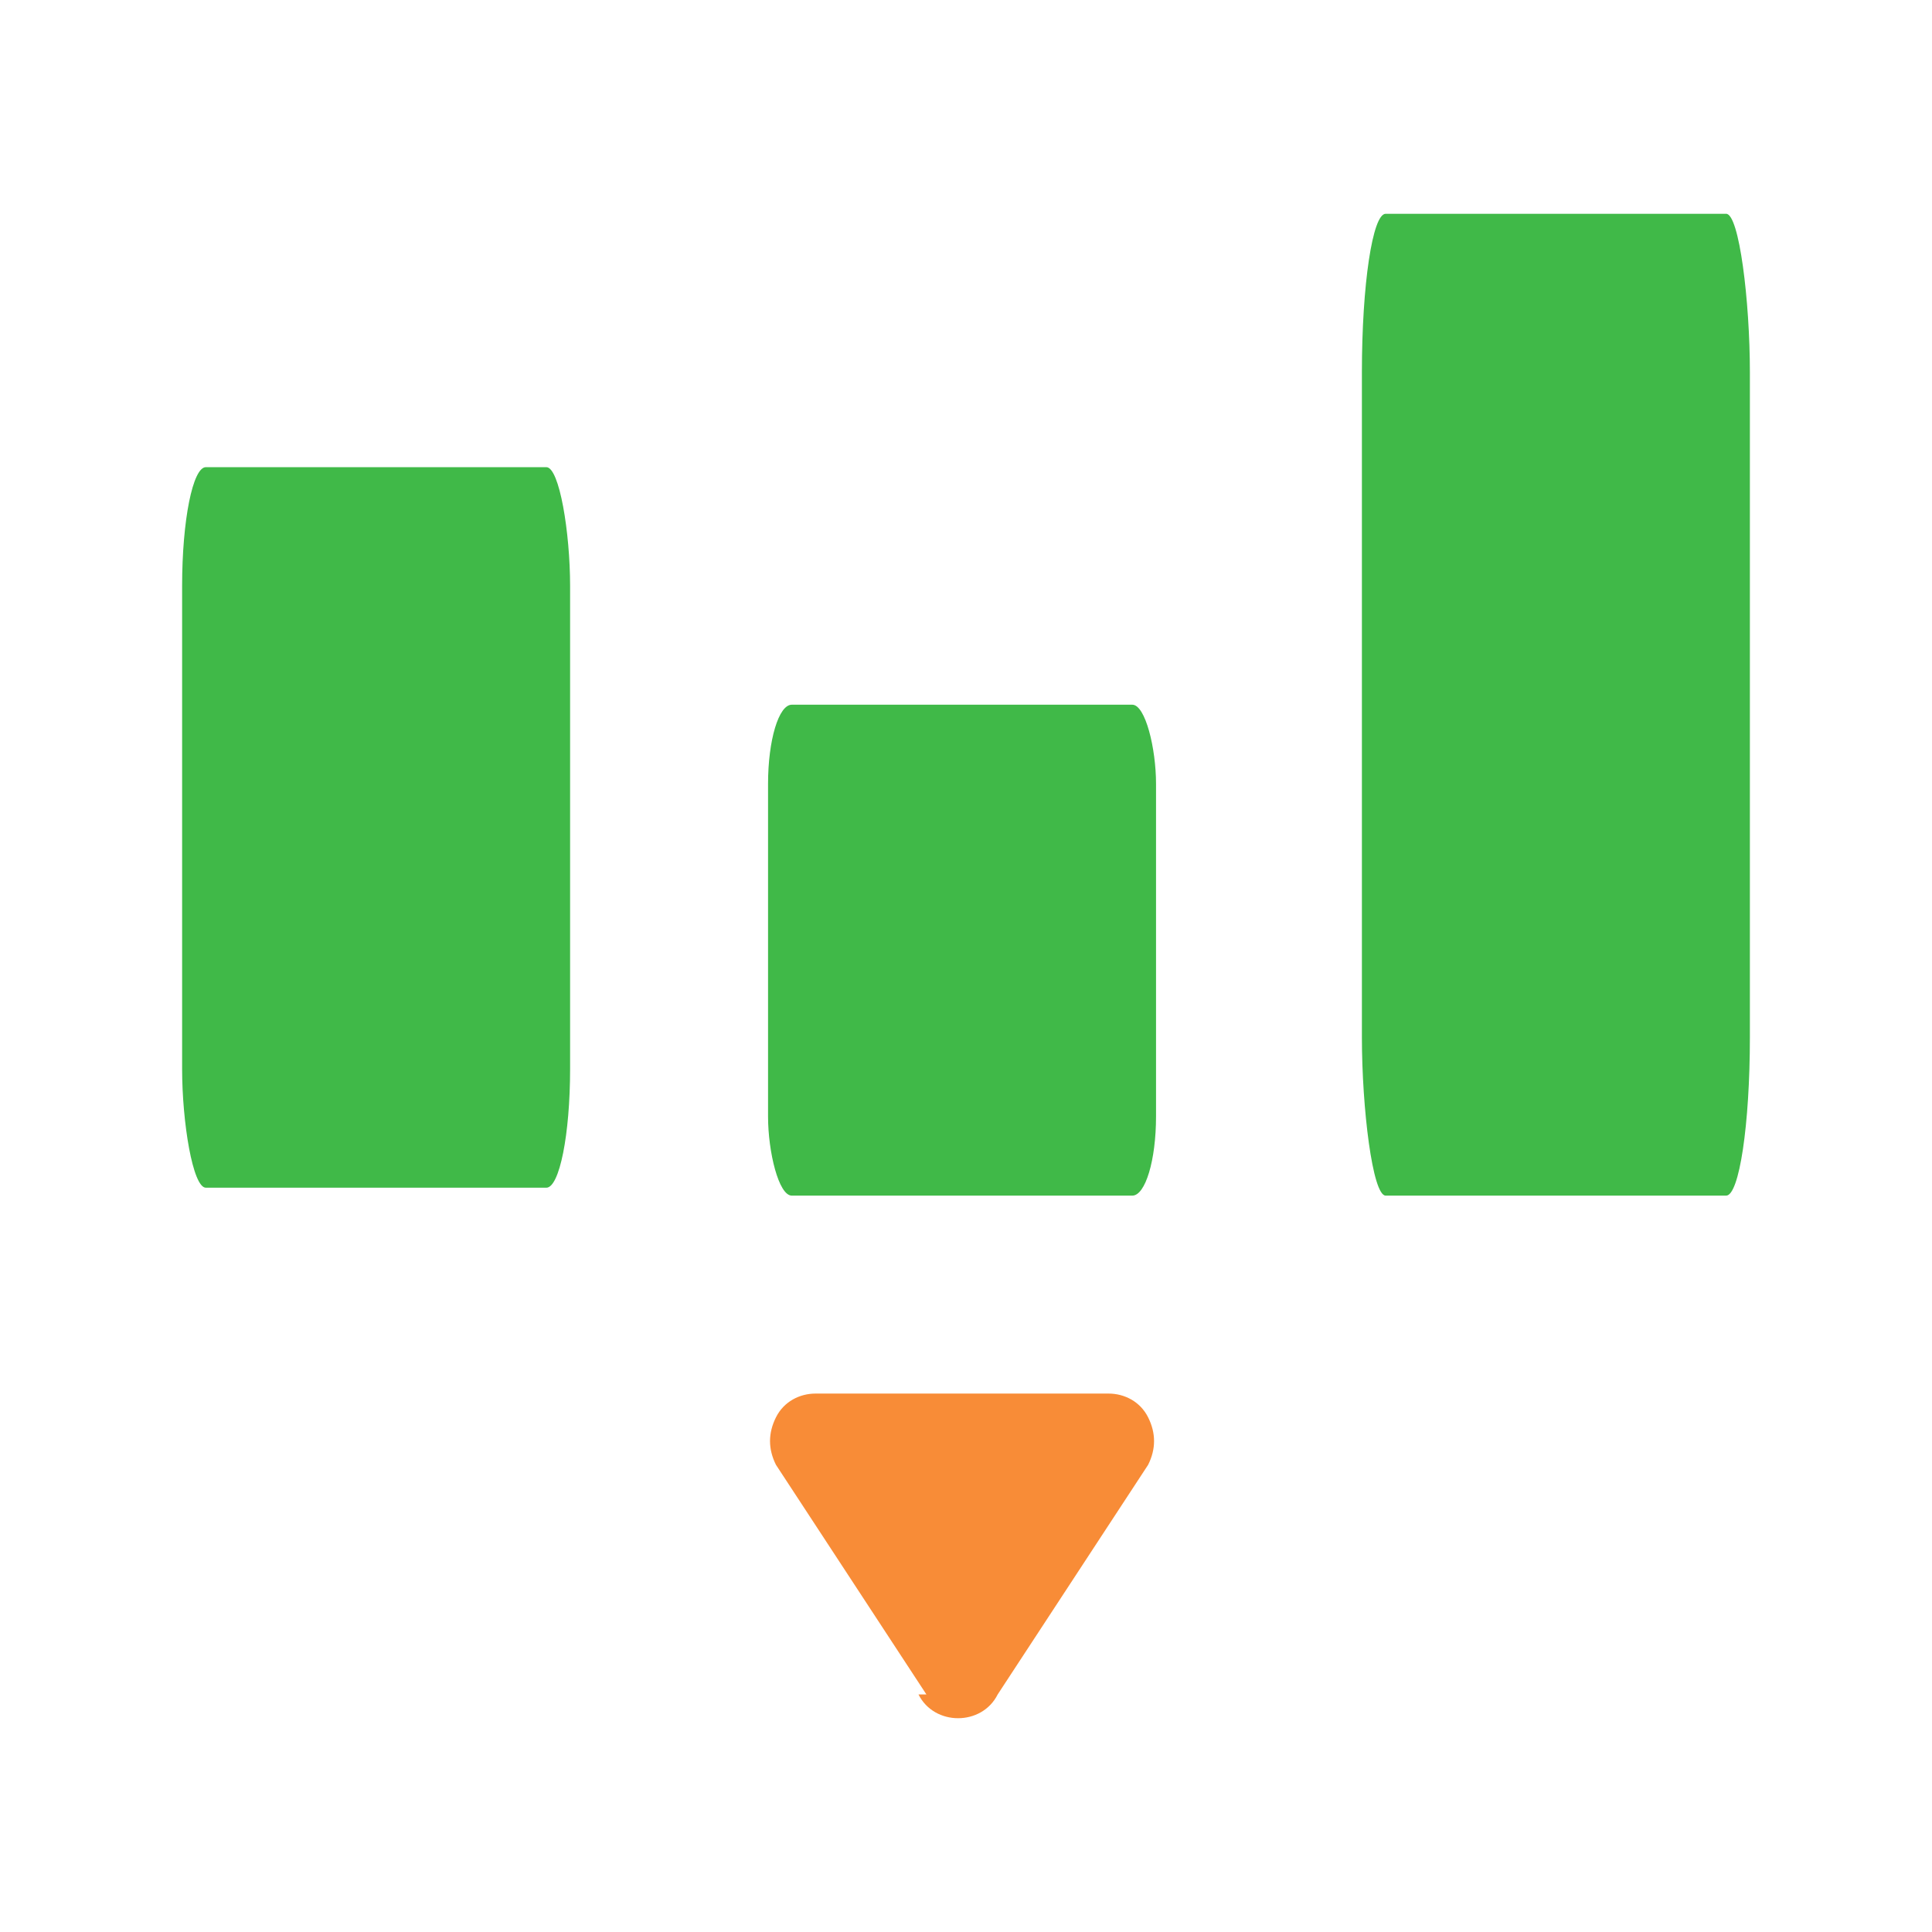 <?xml version="1.0" encoding="UTF-8"?>
<!DOCTYPE svg PUBLIC "-//W3C//DTD SVG 1.0//EN" "http://www.w3.org/TR/2001/REC-SVG-20010904/DTD/svg10.dtd">
<!-- Creator: CorelDRAW Home & Student 2019 -->
<svg xmlns="http://www.w3.org/2000/svg" xml:space="preserve" width="0.12in" height="0.12in" version="1.0" style="shape-rendering:geometricPrecision; text-rendering:geometricPrecision; image-rendering:optimizeQuality; fill-rule:evenodd; clip-rule:evenodd"
viewBox="0 0 2.44 2.44"
 xmlns:xlink="http://www.w3.org/1999/xlink">
 <defs>
  <style type="text/css">
   <![CDATA[
    .fil0 {fill:none}
    .fil1 {fill:#40B948}
    .fil2 {fill:#F88C37}
   ]]>
  </style>
 </defs>
 <g id="Layer_x0020_1">
  <g id="_715253232">
   <rect class="fil0" x="0" y="0" width="2.44" height="2.44"/>
   <g>
    <g>
     <rect class="fil1" x="0.97" y="0.89" width="0.49" height="0.62" rx="0.03" ry="0.1"/>
     <rect class="fil1" x="0.23" y="0.59" width="0.49" height="0.91" rx="0.03" ry="0.15"/>
     <rect class="fil1" x="1.72" y="0.27" width="0.49" height="1.24" rx="0.03" ry="0.2"/>
    </g>
    <path class="fil2" d="M1.17 2.14l-0.19 -0.29c-0.01,-0.02 -0.01,-0.04 -0,-0.06 0.01,-0.02 0.03,-0.03 0.05,-0.03l0.37 0c0.02,0 0.04,0.01 0.05,0.03 0.01,0.02 0.01,0.04 -0,0.06l-0.19 0.29c-0.01,0.02 -0.03,0.03 -0.05,0.03 -0.02,0 -0.04,-0.01 -0.05,-0.03z"/>
   </g>
  </g>
 </g>
</svg>
